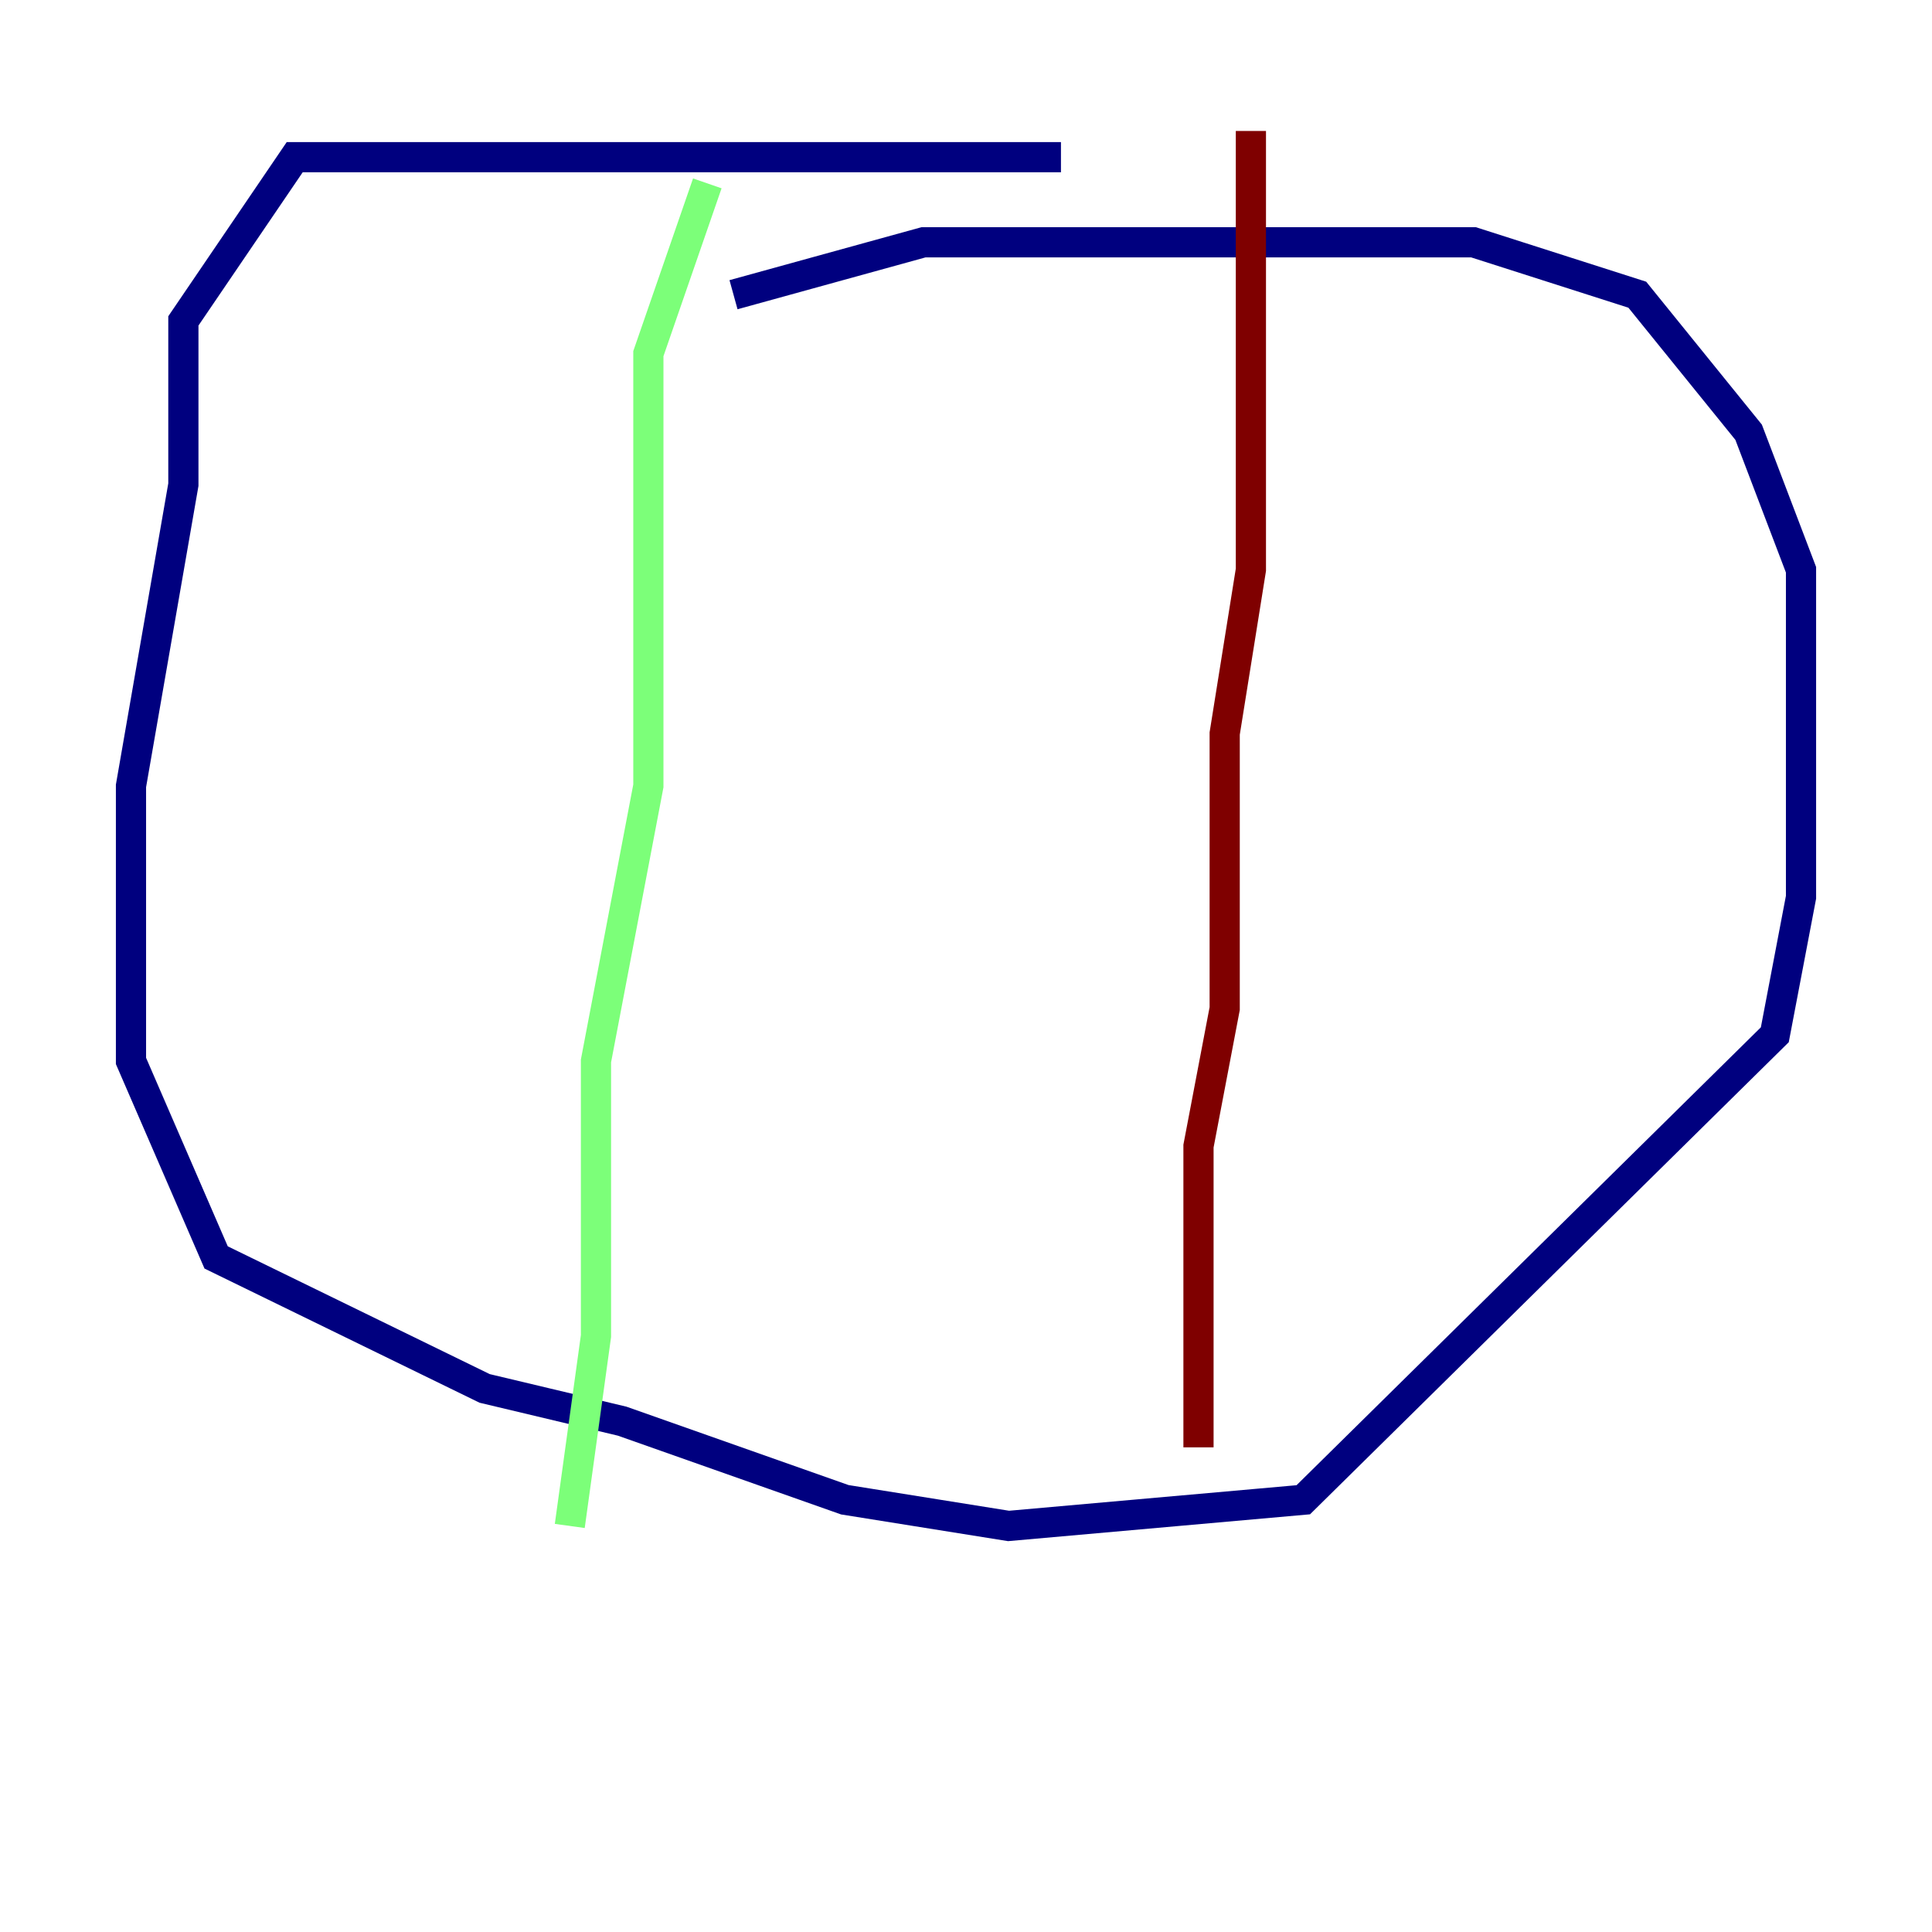 <?xml version="1.0" encoding="utf-8" ?>
<svg baseProfile="tiny" height="128" version="1.2" viewBox="0,0,128,128" width="128" xmlns="http://www.w3.org/2000/svg" xmlns:ev="http://www.w3.org/2001/xml-events" xmlns:xlink="http://www.w3.org/1999/xlink"><defs /><polyline fill="none" points="70.291,10.414 19.525,10.414 12.149,21.261 12.149,32.108 8.678,52.068 8.678,70.291 14.319,83.308 32.108,91.986 41.22,94.156 55.973,99.363 66.82,101.098 86.346,99.363 117.586,68.556 119.322,59.444 119.322,37.749 115.851,28.637 108.475,19.525 97.627,16.054 61.18,16.054 48.597,19.525" stroke="#00007f" stroke-width="2" /><polyline fill="none" points="46.861,12.149 42.956,23.43 42.956,52.068 39.485,70.291 39.485,88.515 37.749,101.098" stroke="#7cff79" stroke-width="2" /><polyline fill="none" points="82.875,8.678 82.875,37.749 81.139,48.597 81.139,66.82 79.403,75.932 79.403,95.891" stroke="#7f0000" stroke-width="2" /></svg>